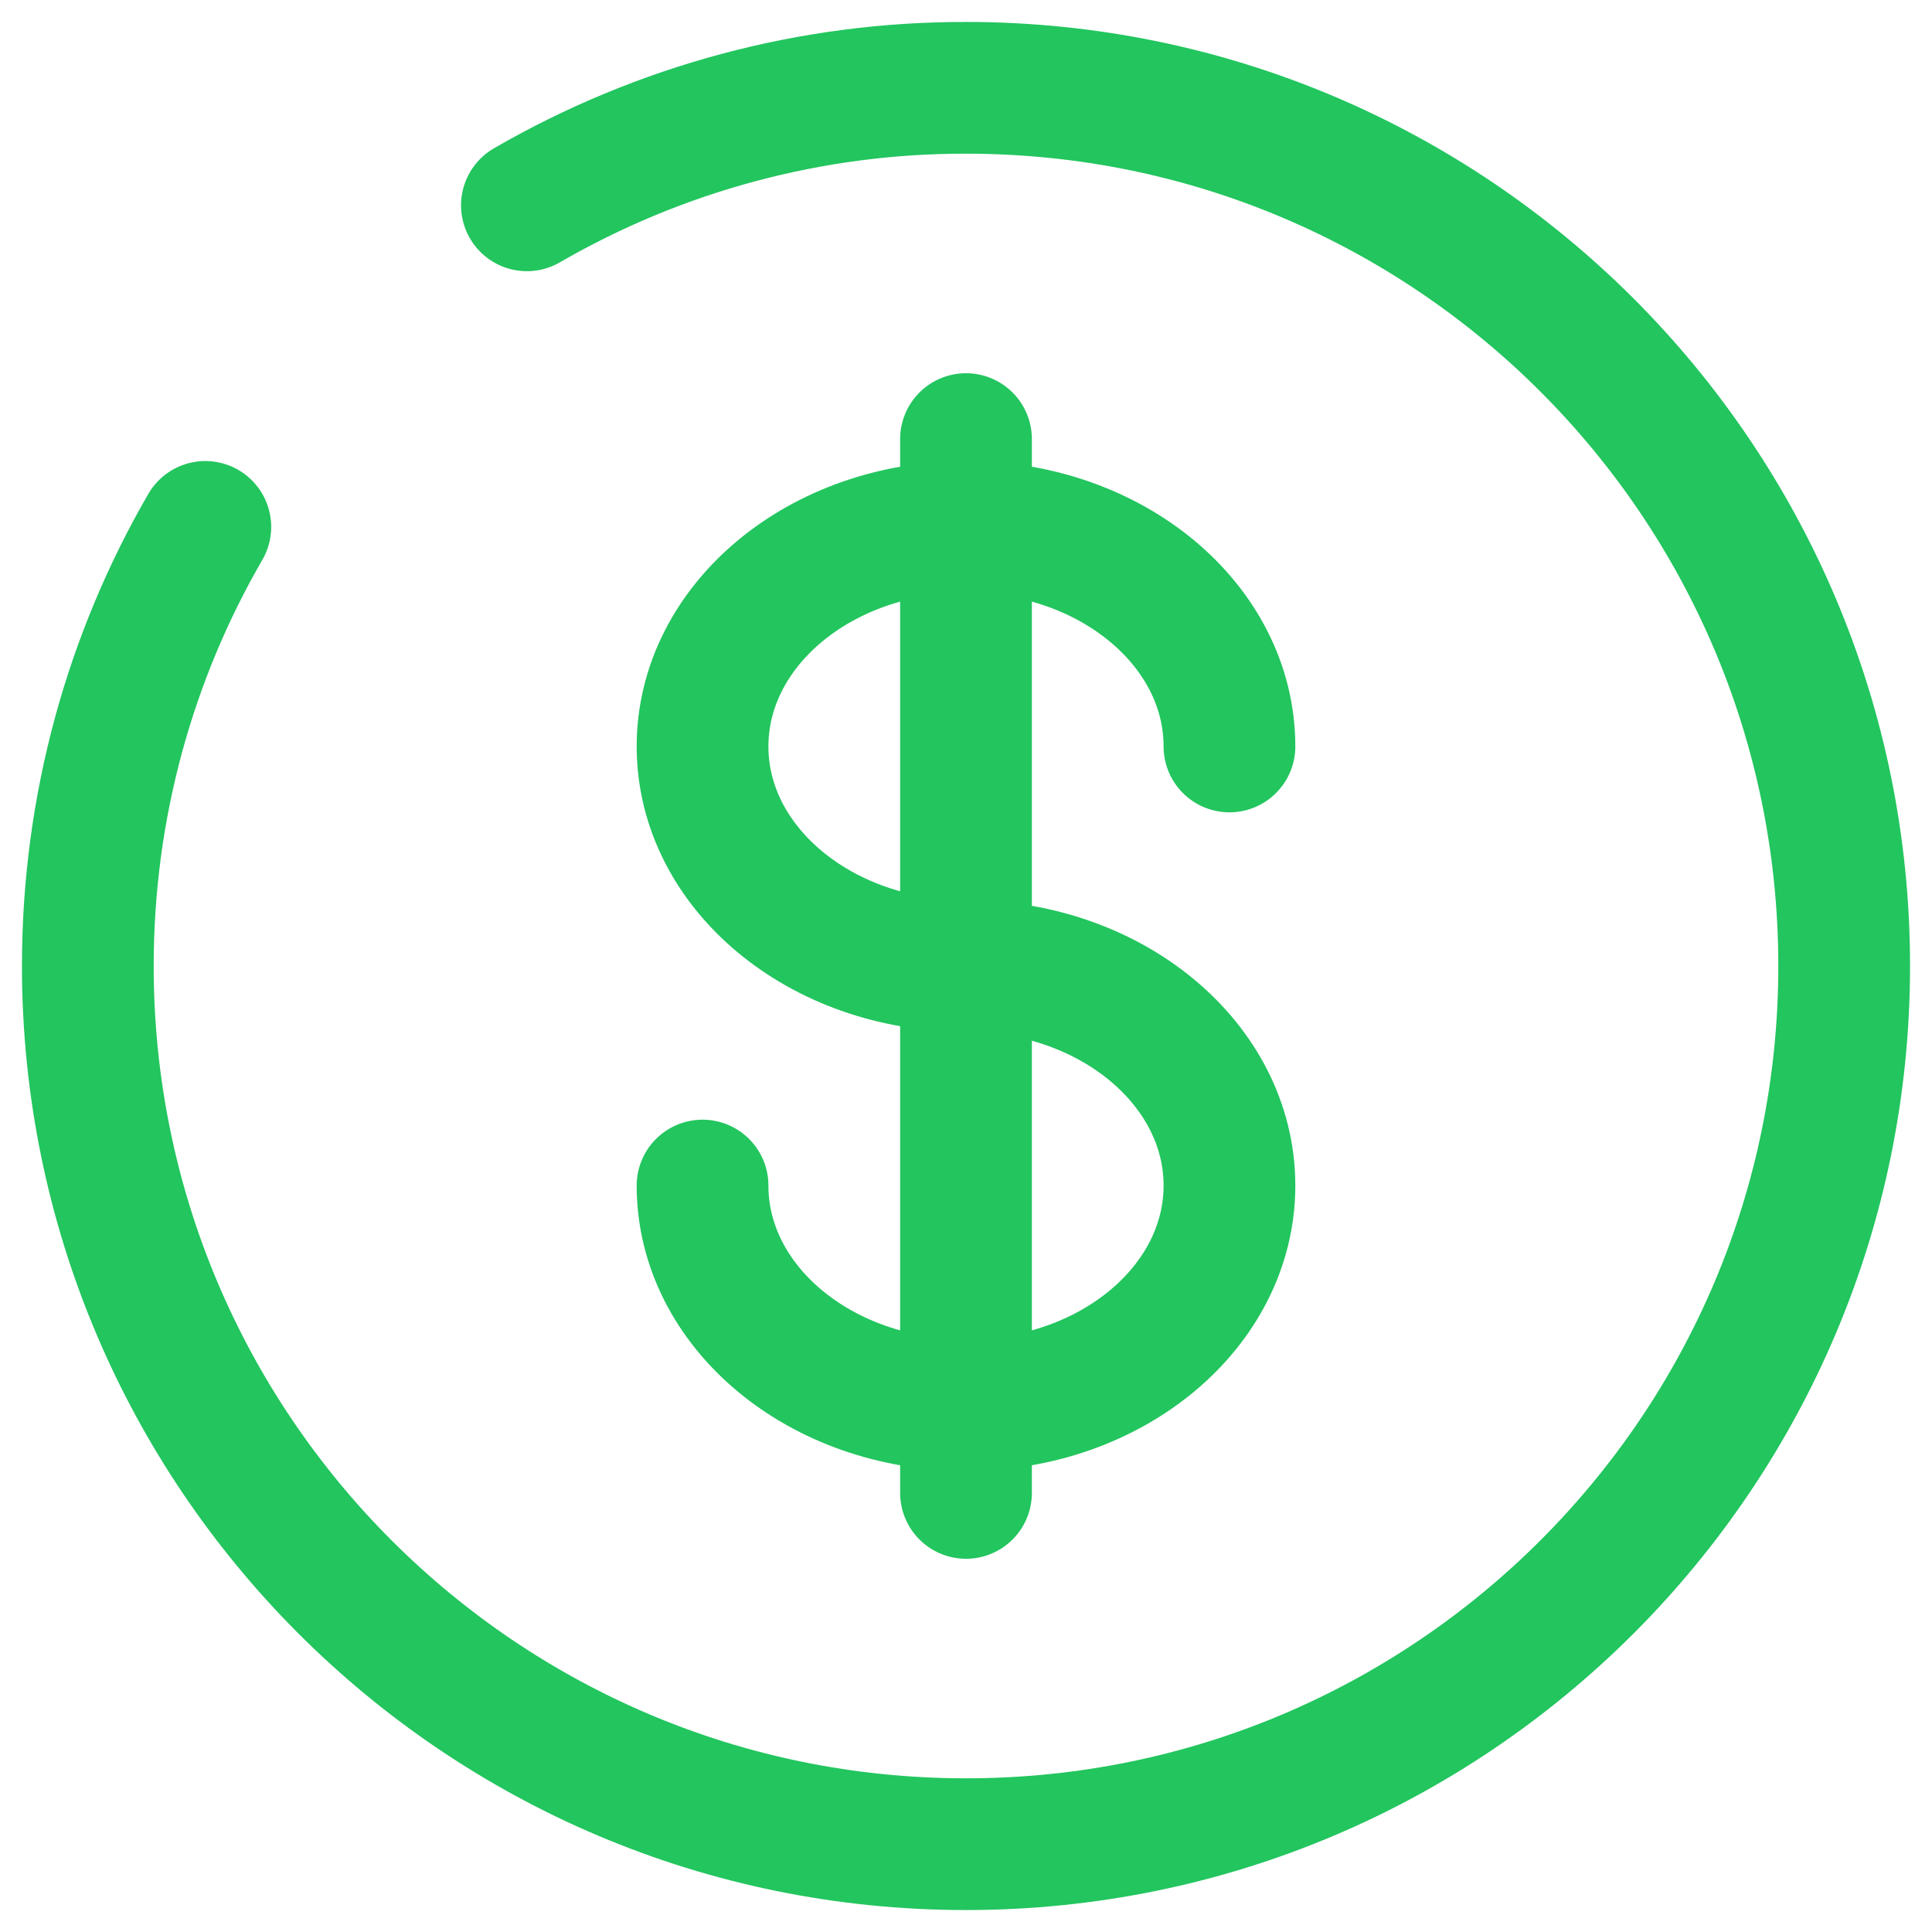 <svg width="22" height="22" viewBox="0 0 22 22" fill="none" xmlns="http://www.w3.org/2000/svg">
<path d="M11 5V17M14 8.5C14 7.12 12.657 6 11 6C9.343 6 8 7.12 8 8.5C8 9.88 9.343 11 11 11C12.657 11 14 12.12 14 13.5C14 14.88 12.657 16 11 16C9.343 16 8 14.88 8 13.5" stroke="#22C55E" stroke-width="1.5" stroke-linecap="round"/>
<path d="M6 2.338C7.519 1.459 9.244 0.997 11 1C16.523 1 21 5.477 21 11C21 16.523 16.523 21 11 21C5.477 21 1 16.523 1 11C1 9.179 1.487 7.47 2.338 6" stroke="#22C55E" stroke-width="1.5" stroke-linecap="round"/>
</svg>
